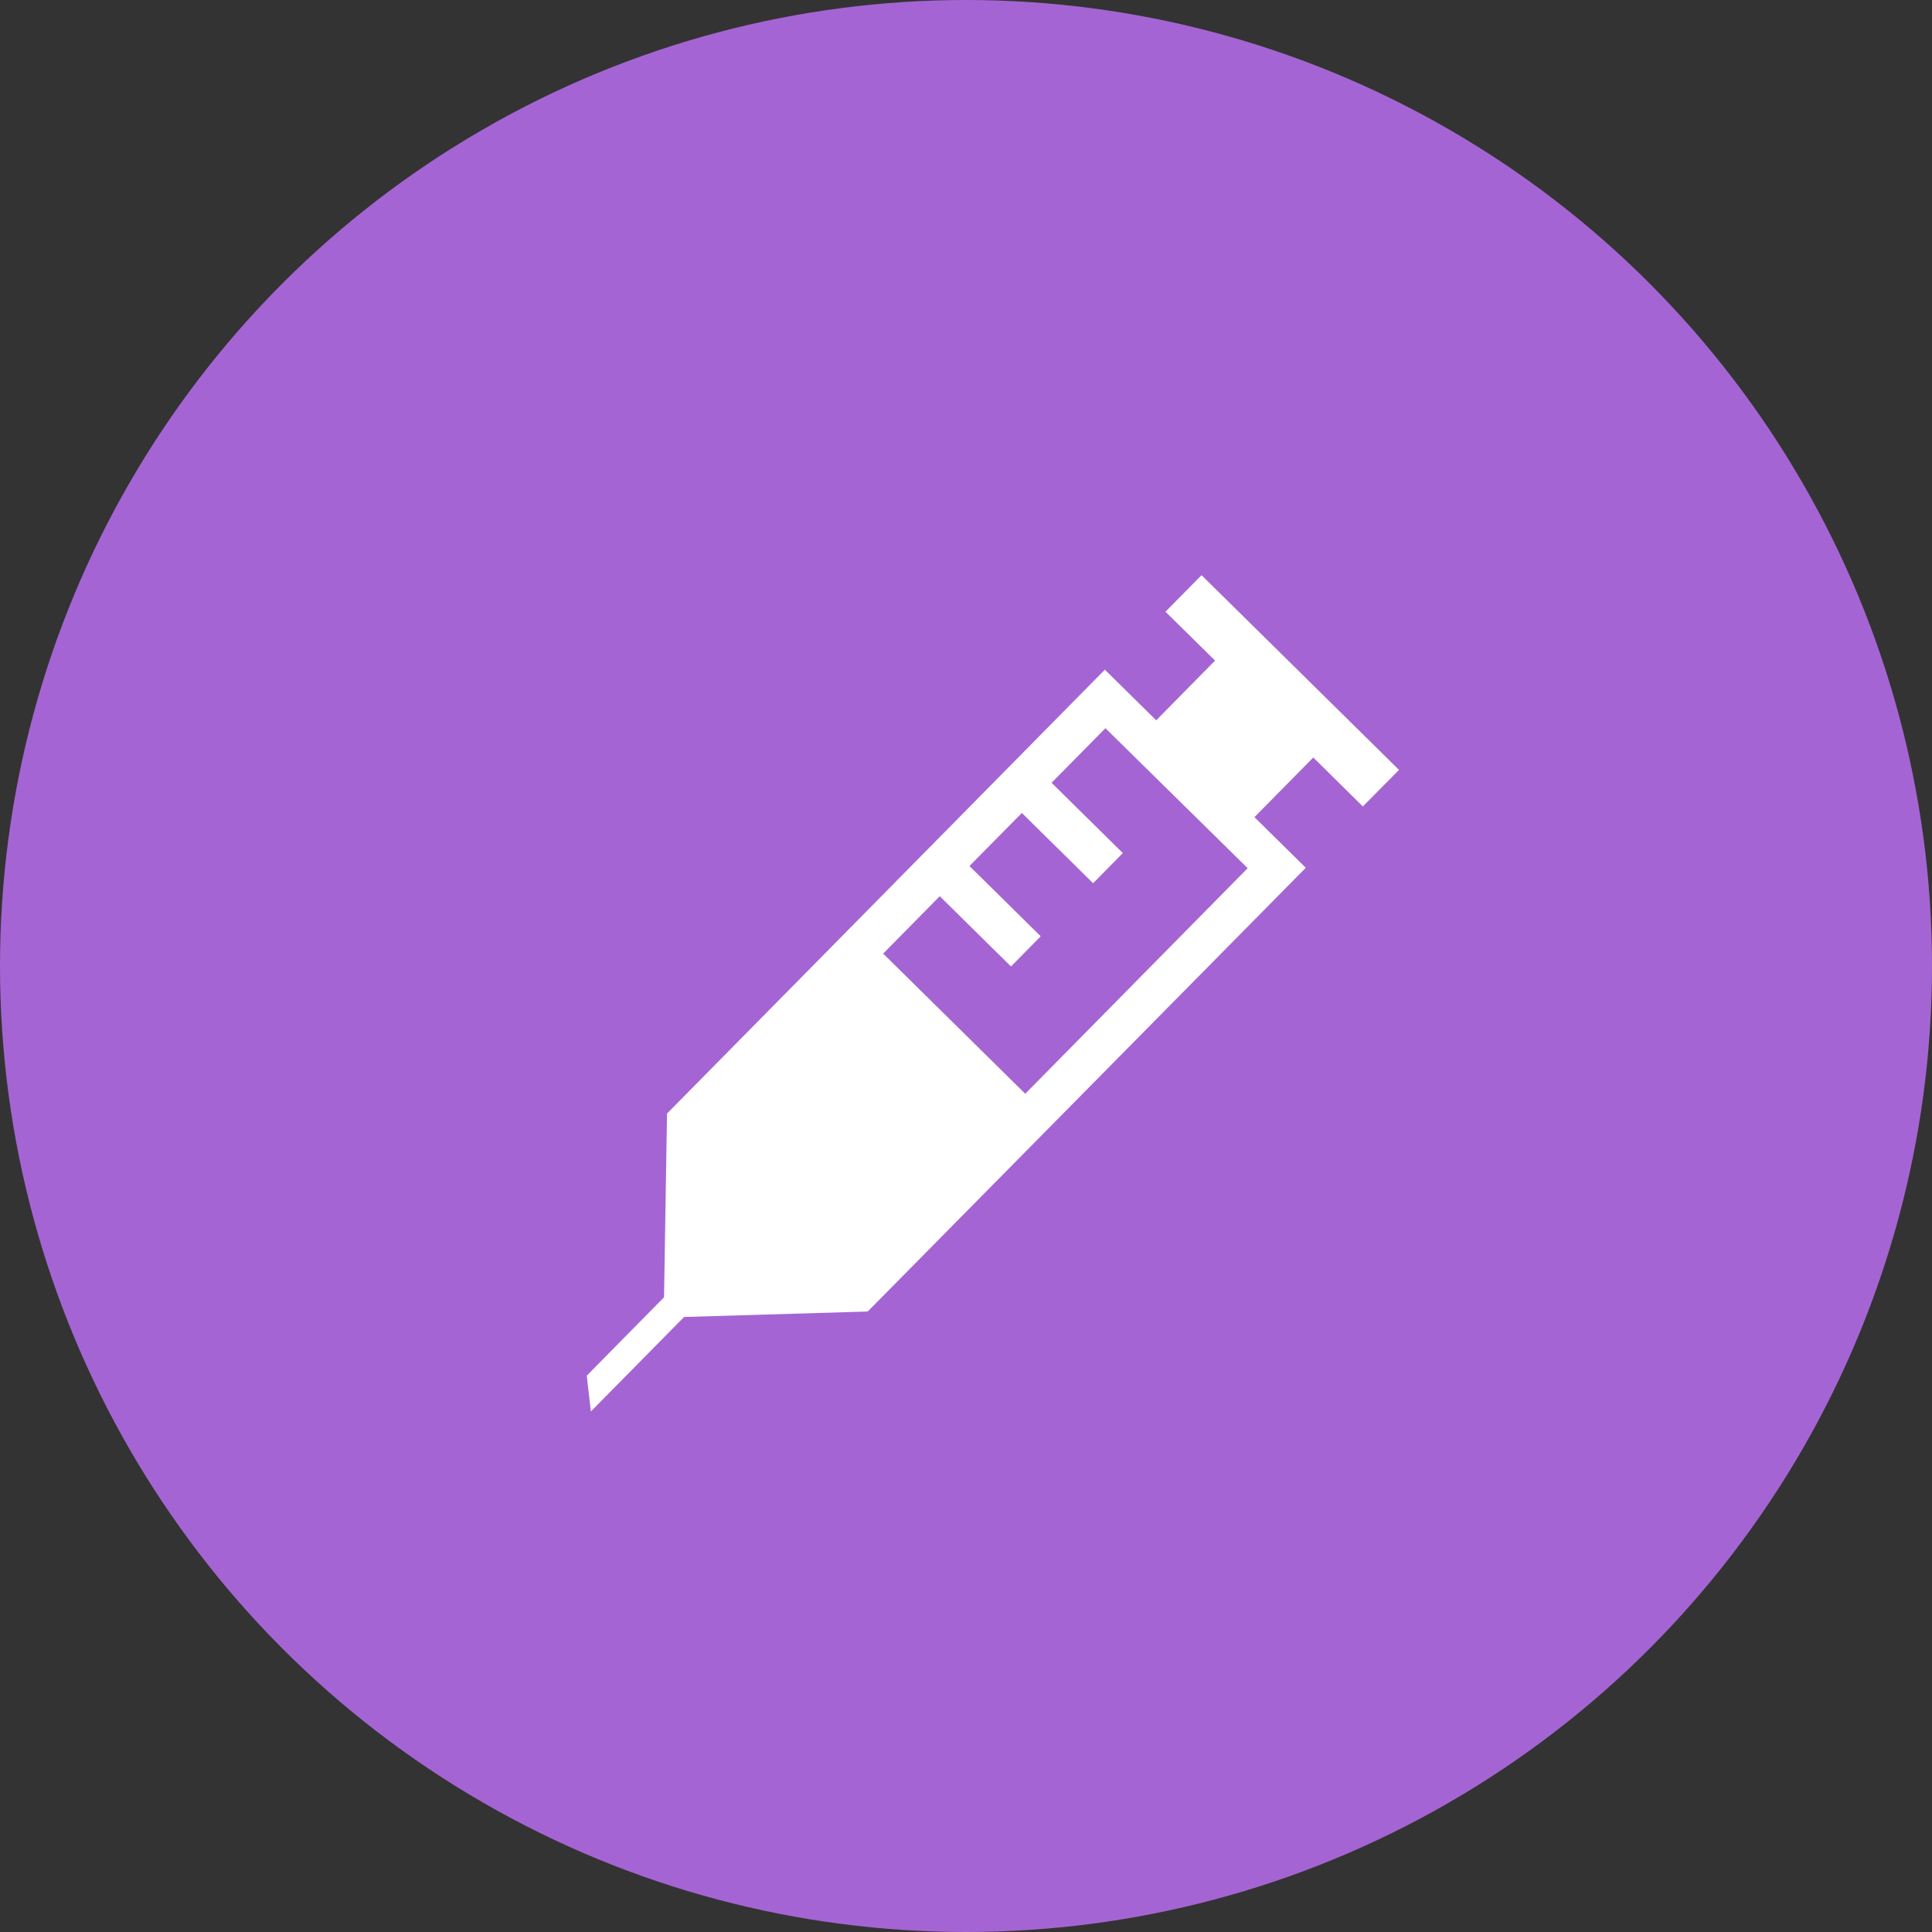 <svg width="24" height="24" viewBox="0 0 24 24" fill="none" xmlns="http://www.w3.org/2000/svg">
<rect x="0" y="0" width="24" height="24" fill="#333333" stroke="none"/>
<circle cx="12" cy="12" r="12" fill="#A564D3"/>
<path d="M16.221 10.78L15.583 10.151L16.314 9.41L16.93 10.018L17.379 9.564L14.926 7.145L14.478 7.599L15.094 8.206L14.363 8.948L13.725 8.319L8.286 13.833L8.249 16.115L7.289 17.089L7.34 17.534L8.498 16.36L10.779 16.292L16.221 10.78ZM15.499 10.785L12.736 13.587L10.971 11.846L11.674 11.133L12.559 12.006L12.928 11.631L12.043 10.758L12.694 10.099L13.579 10.972L13.948 10.597L13.063 9.724L13.732 9.046L15.499 10.785Z" fill="white"/>
</svg>
